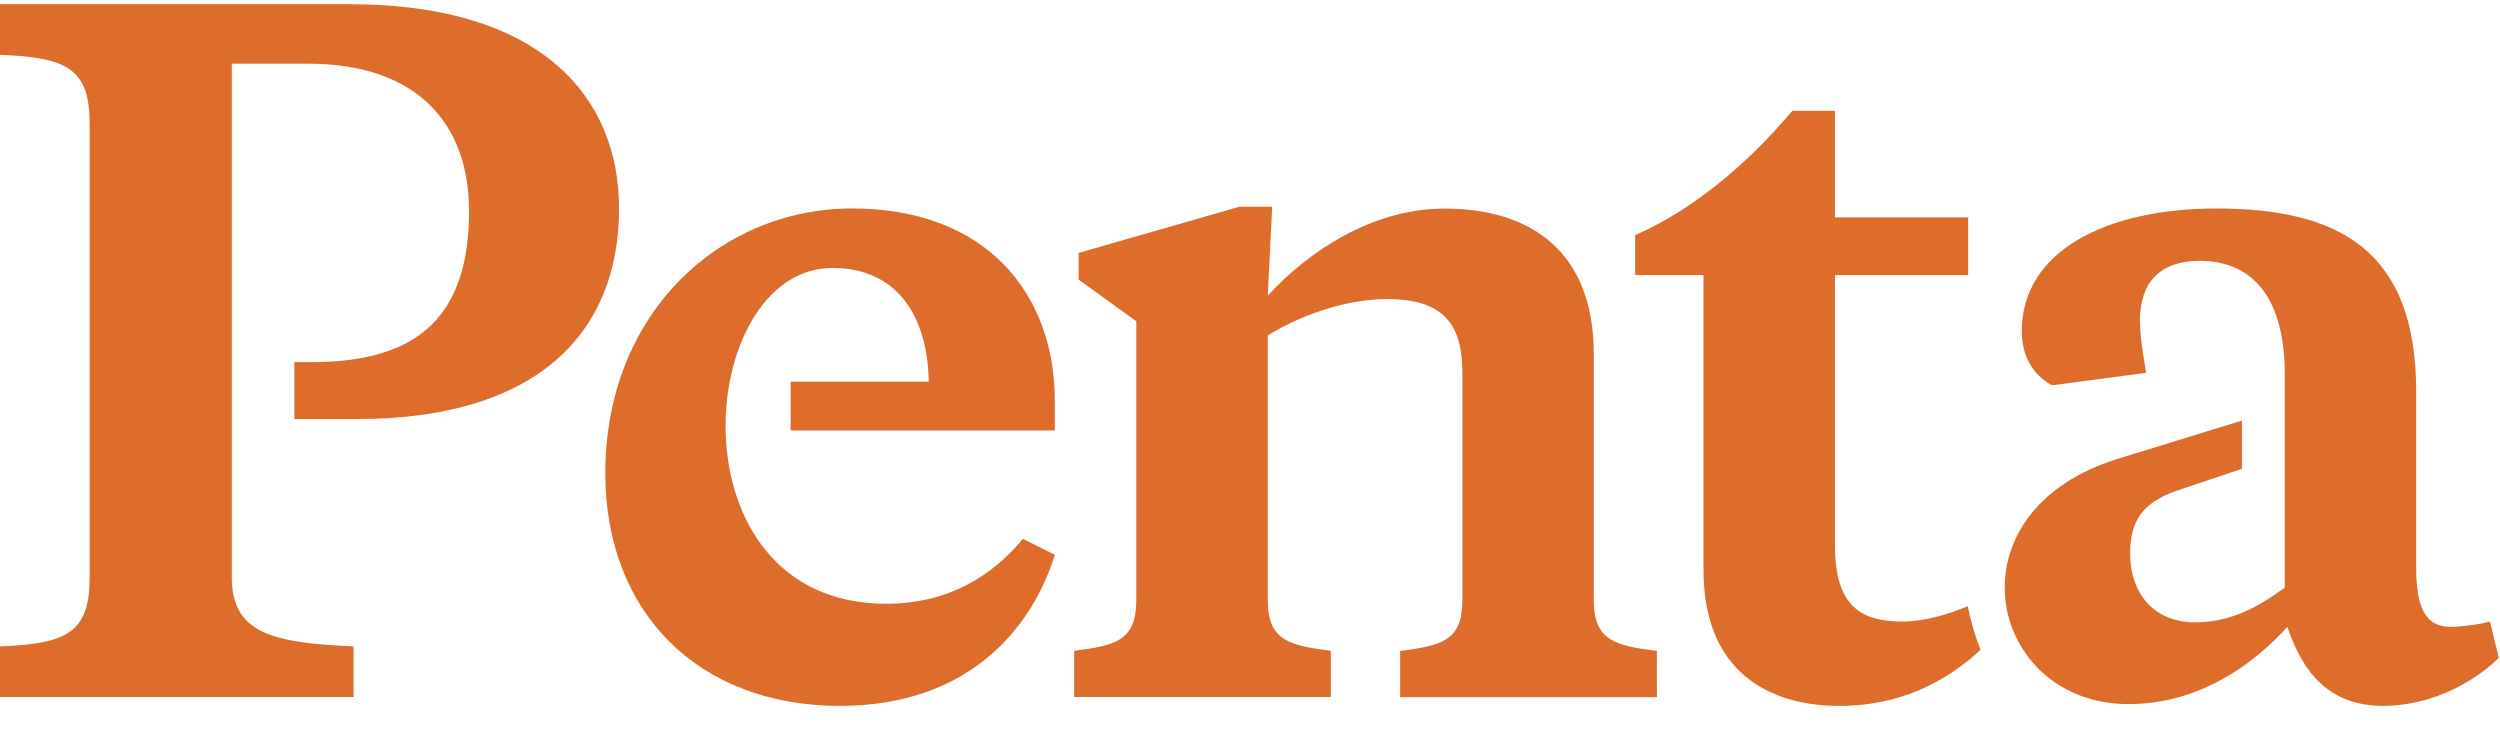 <svg width="57" height="17" viewBox="0 0 57 17" fill="none" xmlns="http://www.w3.org/2000/svg">
<path d="M7.959 0.095H0V1.249C1.518 1.311 2.045 1.553 2.045 2.829V13.158C2.045 14.434 1.518 14.676 0 14.738V15.892H8.061V14.738C6.197 14.657 5.285 14.434 5.285 13.158V1.452H7.027C9.478 1.452 10.694 2.788 10.694 4.813C10.694 7.163 9.58 8.257 7.109 8.257H6.711V9.554H8.141C12.252 9.554 14.115 7.589 14.115 4.754C14.116 2.242 12.374 0.095 7.959 0.095Z" fill="#DE6C2B"/>
<path d="M18.987 6.11C20.446 6.11 21.154 7.204 21.175 8.702H18.026V9.815H24.05V9.147C24.05 6.676 22.47 4.753 19.432 4.753C16.395 4.753 13.801 7.163 13.801 10.787C13.801 13.968 15.927 16.094 19.148 16.094C22.064 16.094 23.522 14.351 24.05 12.65L23.322 12.286C22.632 13.116 21.641 13.765 20.203 13.765C15.242 13.765 15.823 6.109 18.987 6.109V6.11Z" fill="#DE6C2B"/>
<path d="M33.34 8.46C33.34 7.264 32.773 6.819 31.619 6.819C30.667 6.819 29.614 7.204 28.905 7.649V13.685C28.905 14.616 29.412 14.717 30.343 14.839V15.892H24.491V14.839C25.422 14.717 25.908 14.616 25.908 13.685V7.325L24.592 6.375V5.767L28.257 4.714H29.006L28.905 6.74C29.796 5.768 31.255 4.756 32.935 4.756C34.941 4.756 36.339 5.768 36.339 8.078V13.688C36.339 14.619 36.844 14.72 37.777 14.842V15.895H31.923V14.842C32.854 14.72 33.342 14.619 33.342 13.688V8.46H33.34Z" fill="#DE6C2B"/>
<path d="M44.864 13.822C44.388 14.02 43.867 14.171 43.355 14.171C42.302 14.171 41.837 13.685 41.837 12.43V6.272H44.874V4.956H41.837V2.526H40.865C39.791 3.802 38.536 4.815 37.281 5.361V6.272H38.84V12.996C38.84 15.305 40.319 16.095 41.939 16.095C43.36 16.095 44.411 15.511 45.157 14.815C45.039 14.52 44.937 14.19 44.866 13.822H44.864Z" fill="#DE6C2B"/>
<path d="M56.77 14.171C56.466 14.252 56.061 14.293 55.879 14.293C55.271 14.293 55.089 13.807 55.089 12.915V8.926C55.089 5.705 53.327 4.754 50.533 4.754C48.022 4.754 46.097 5.726 46.097 7.548C46.097 8.115 46.34 8.541 46.786 8.785L48.933 8.5C48.852 8.034 48.791 7.629 48.791 7.304C48.791 6.433 49.258 5.947 50.148 5.947C51.424 5.947 52.092 6.879 52.092 8.519V13.399C51.424 13.885 50.816 14.189 50.046 14.189C49.155 14.189 48.567 13.581 48.567 12.609C48.567 11.86 48.871 11.475 49.56 11.212L51.116 10.689V9.589L48.344 10.443C44.322 11.644 45.322 16.053 48.527 16.053C50.168 16.053 51.403 15.122 52.152 14.291C52.516 15.385 53.144 16.094 54.338 16.094C55.27 16.094 56.263 15.688 56.973 15L56.77 14.169V14.171Z" fill="#DE6C2B"/>
</svg>

